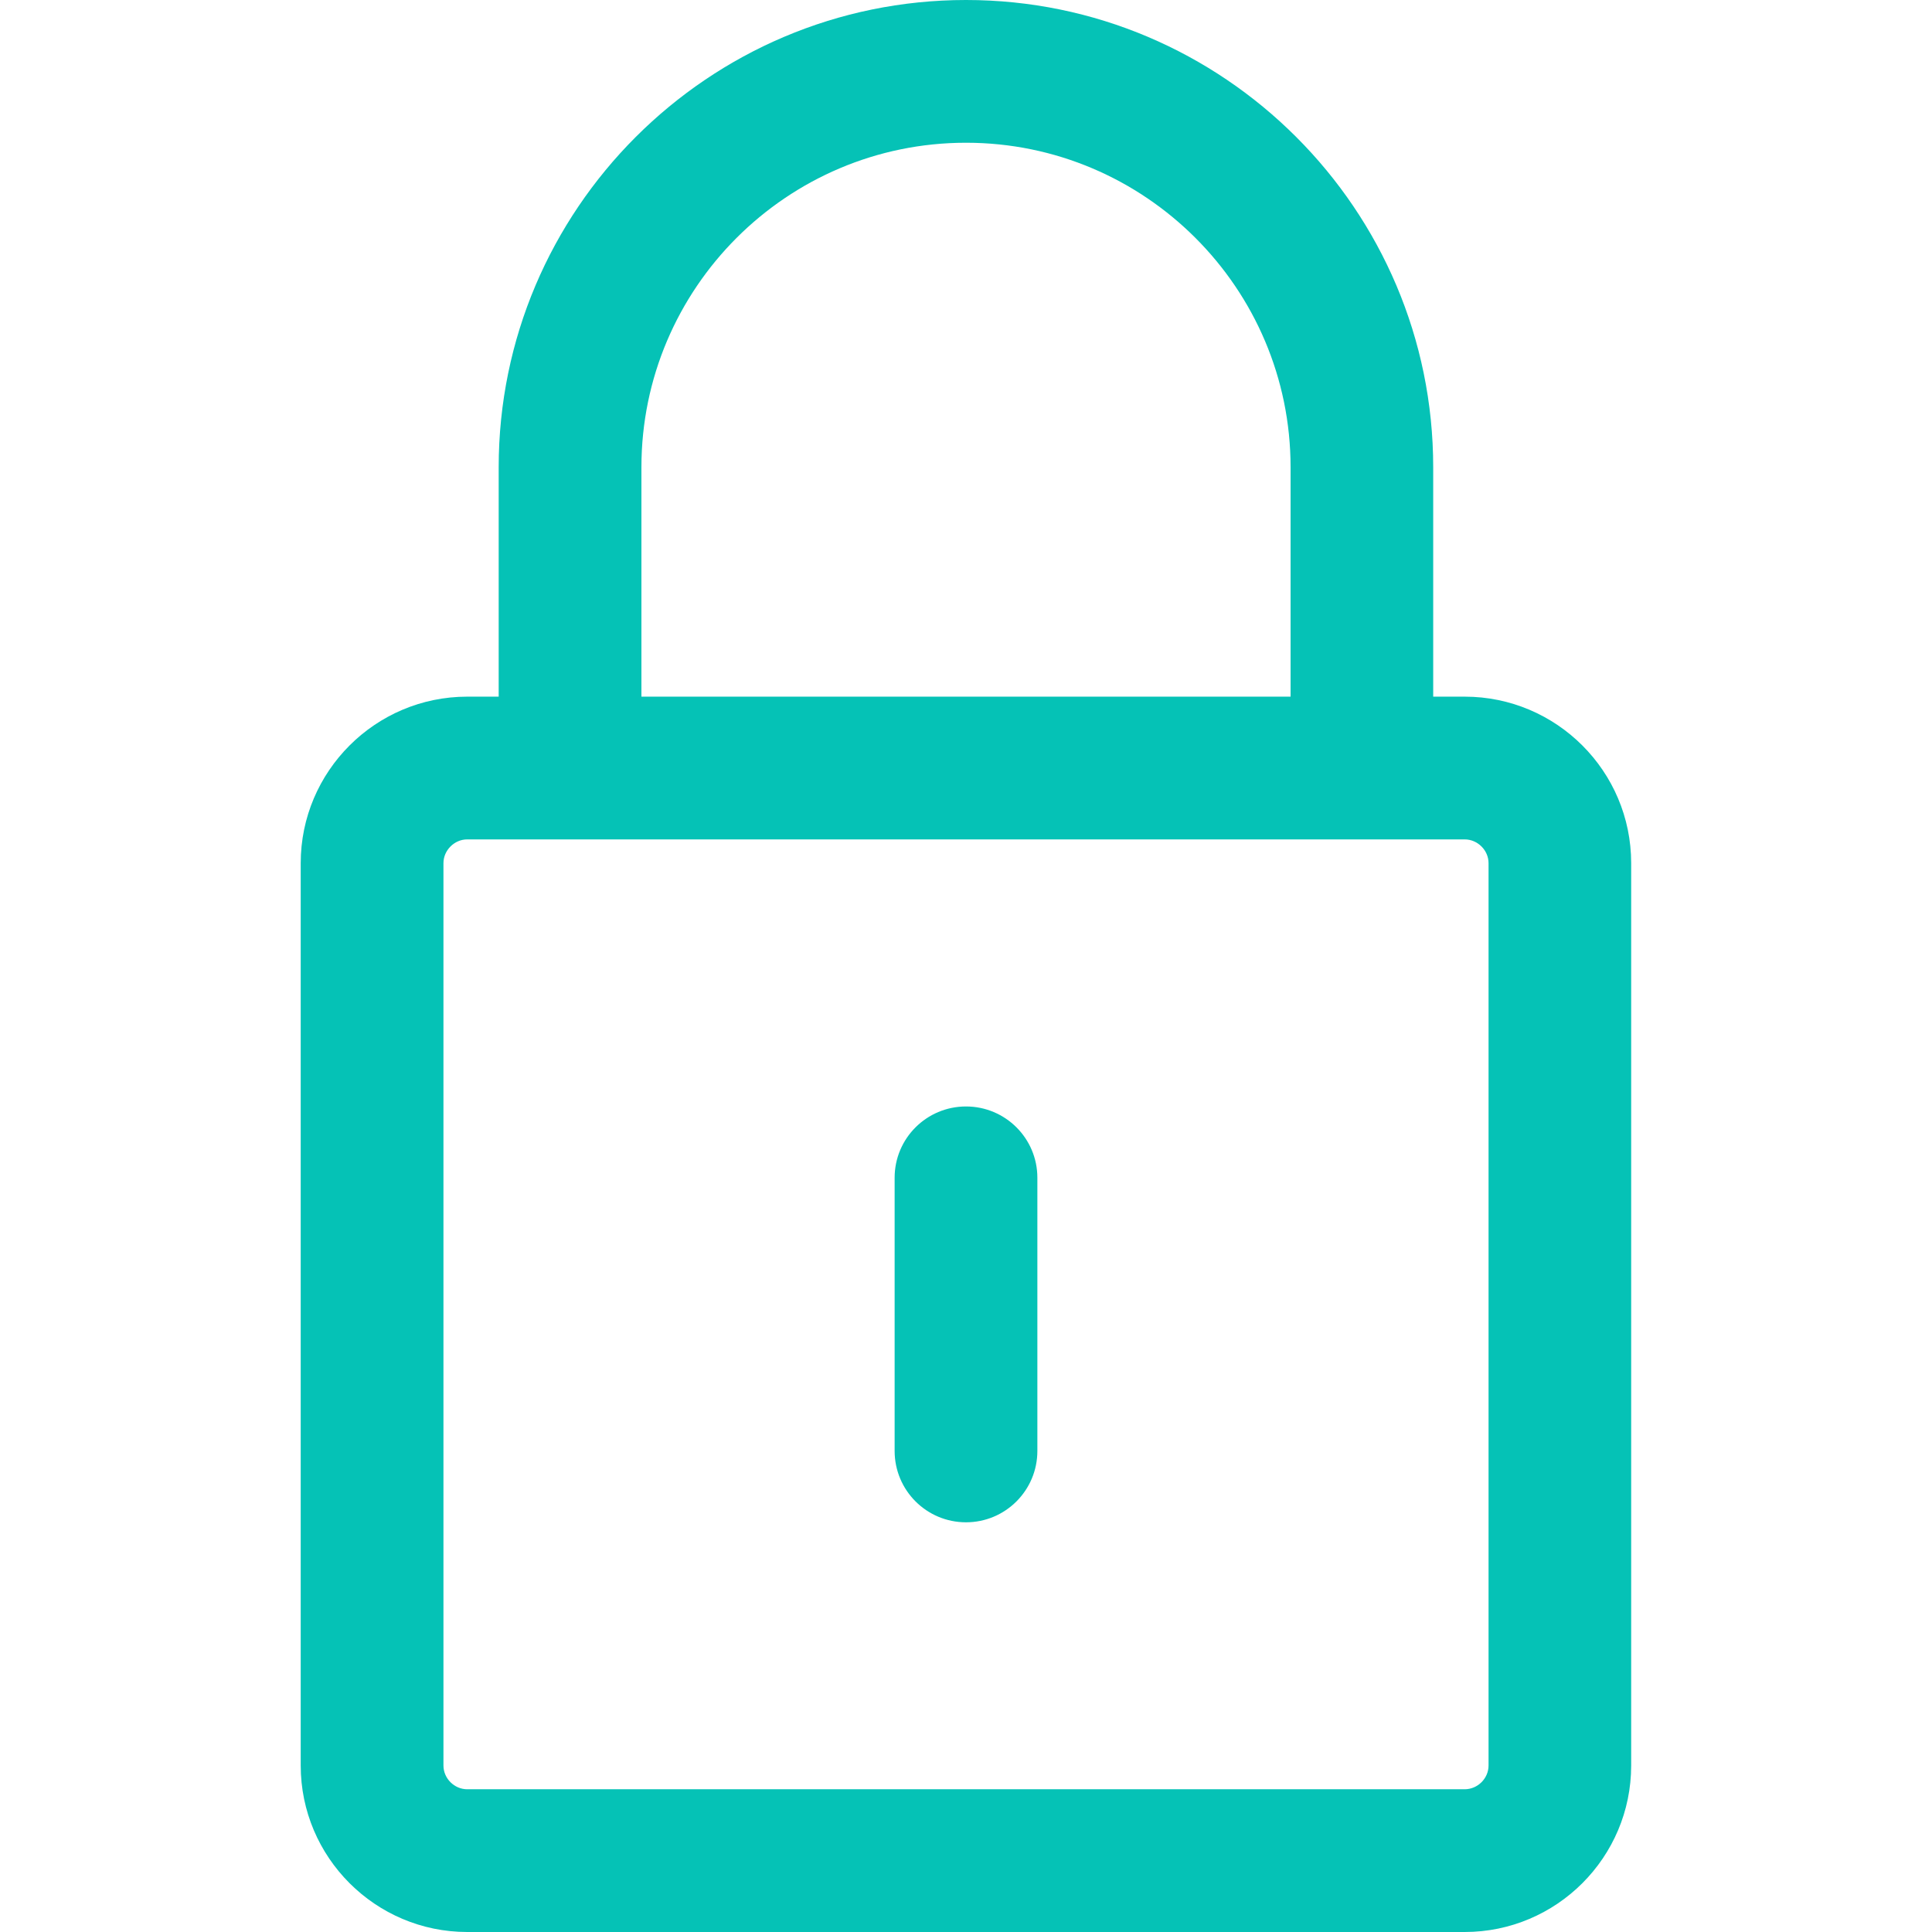 <svg width="17" height="17" viewBox="0 0 17 17" fill="none" xmlns="http://www.w3.org/2000/svg">
<path d="M12.888 6.13H12.611V4.111C12.611 1.844 10.767 0 8.5 0C6.233 0 4.388 1.844 4.388 4.111V6.13H4.111C3.304 6.13 2.646 6.787 2.646 7.595V15.535C2.646 16.343 3.304 17 4.111 17H12.888C13.696 17 14.353 16.343 14.353 15.535V7.595C14.353 6.787 13.696 6.13 12.888 6.13ZM5.644 4.111C5.644 2.537 6.925 1.256 8.5 1.256C10.075 1.256 11.356 2.537 11.356 4.111V6.13H5.644V4.111ZM13.098 15.535C13.098 15.649 13.002 15.744 12.888 15.744H4.111C3.998 15.744 3.902 15.649 3.902 15.535V7.595C3.902 7.482 3.998 7.386 4.111 7.386H5.016H11.983H12.888C13.002 7.386 13.098 7.482 13.098 7.595V15.535Z" fill="#05C2B6"/>
<path d="M8.5 9.736C8.153 9.736 7.872 10.017 7.872 10.363V12.767C7.872 13.114 8.153 13.395 8.5 13.395C8.847 13.395 9.128 13.114 9.128 12.767V10.363C9.128 10.017 8.847 9.736 8.5 9.736Z" fill="#05C2B6"/>
</svg>
